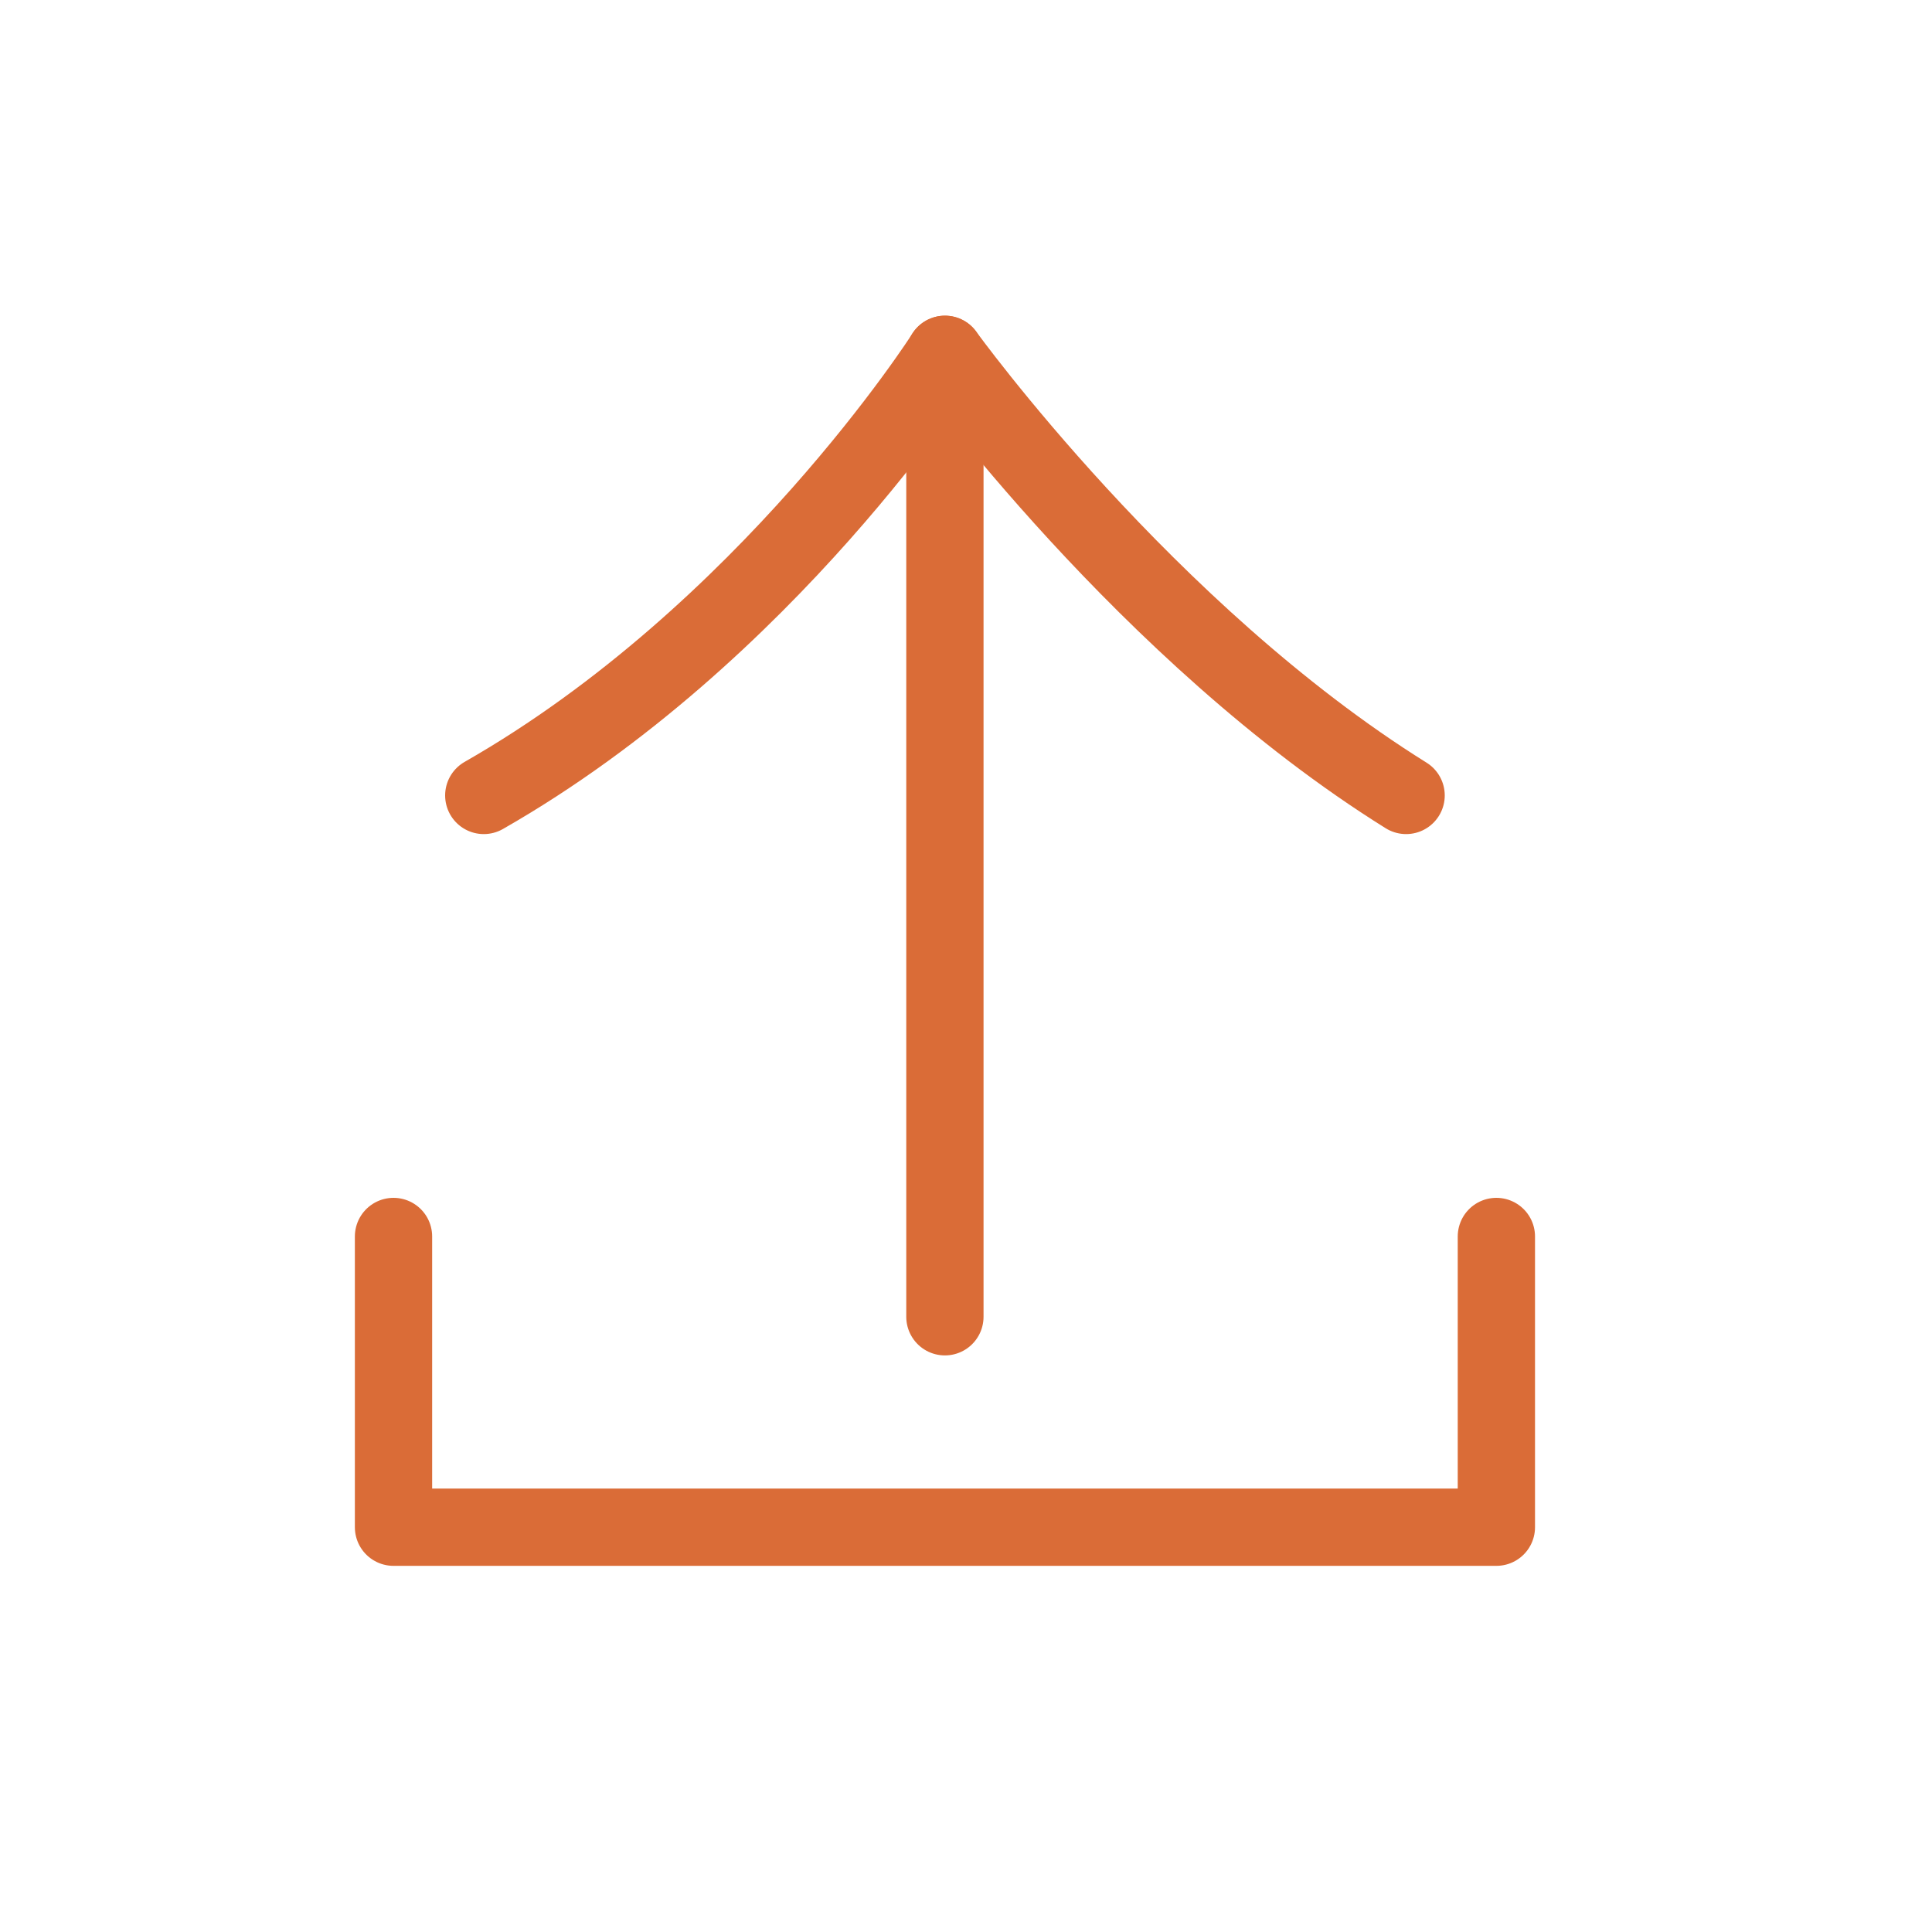 <svg width="25" height="25" viewBox="0 0 25 25" fill="none" xmlns="http://www.w3.org/2000/svg">
<path d="M6.26 10.293C9.925 8.2 12.228 4.585 12.228 4.585C12.228 4.585 14.837 8.2 18.195 10.293" stroke="#DA6C37" stroke-linecap="round" stroke-linejoin="round"/>
<path d="M12.227 4.585C12.227 13.656 12.227 16.902 12.227 17.039" stroke="#DA6C37" stroke-linecap="round"/>
<path d="M5.092 16V19.762H19.363V16" stroke="#DA6C37" stroke-linecap="round" stroke-linejoin="round"/>
</svg>
